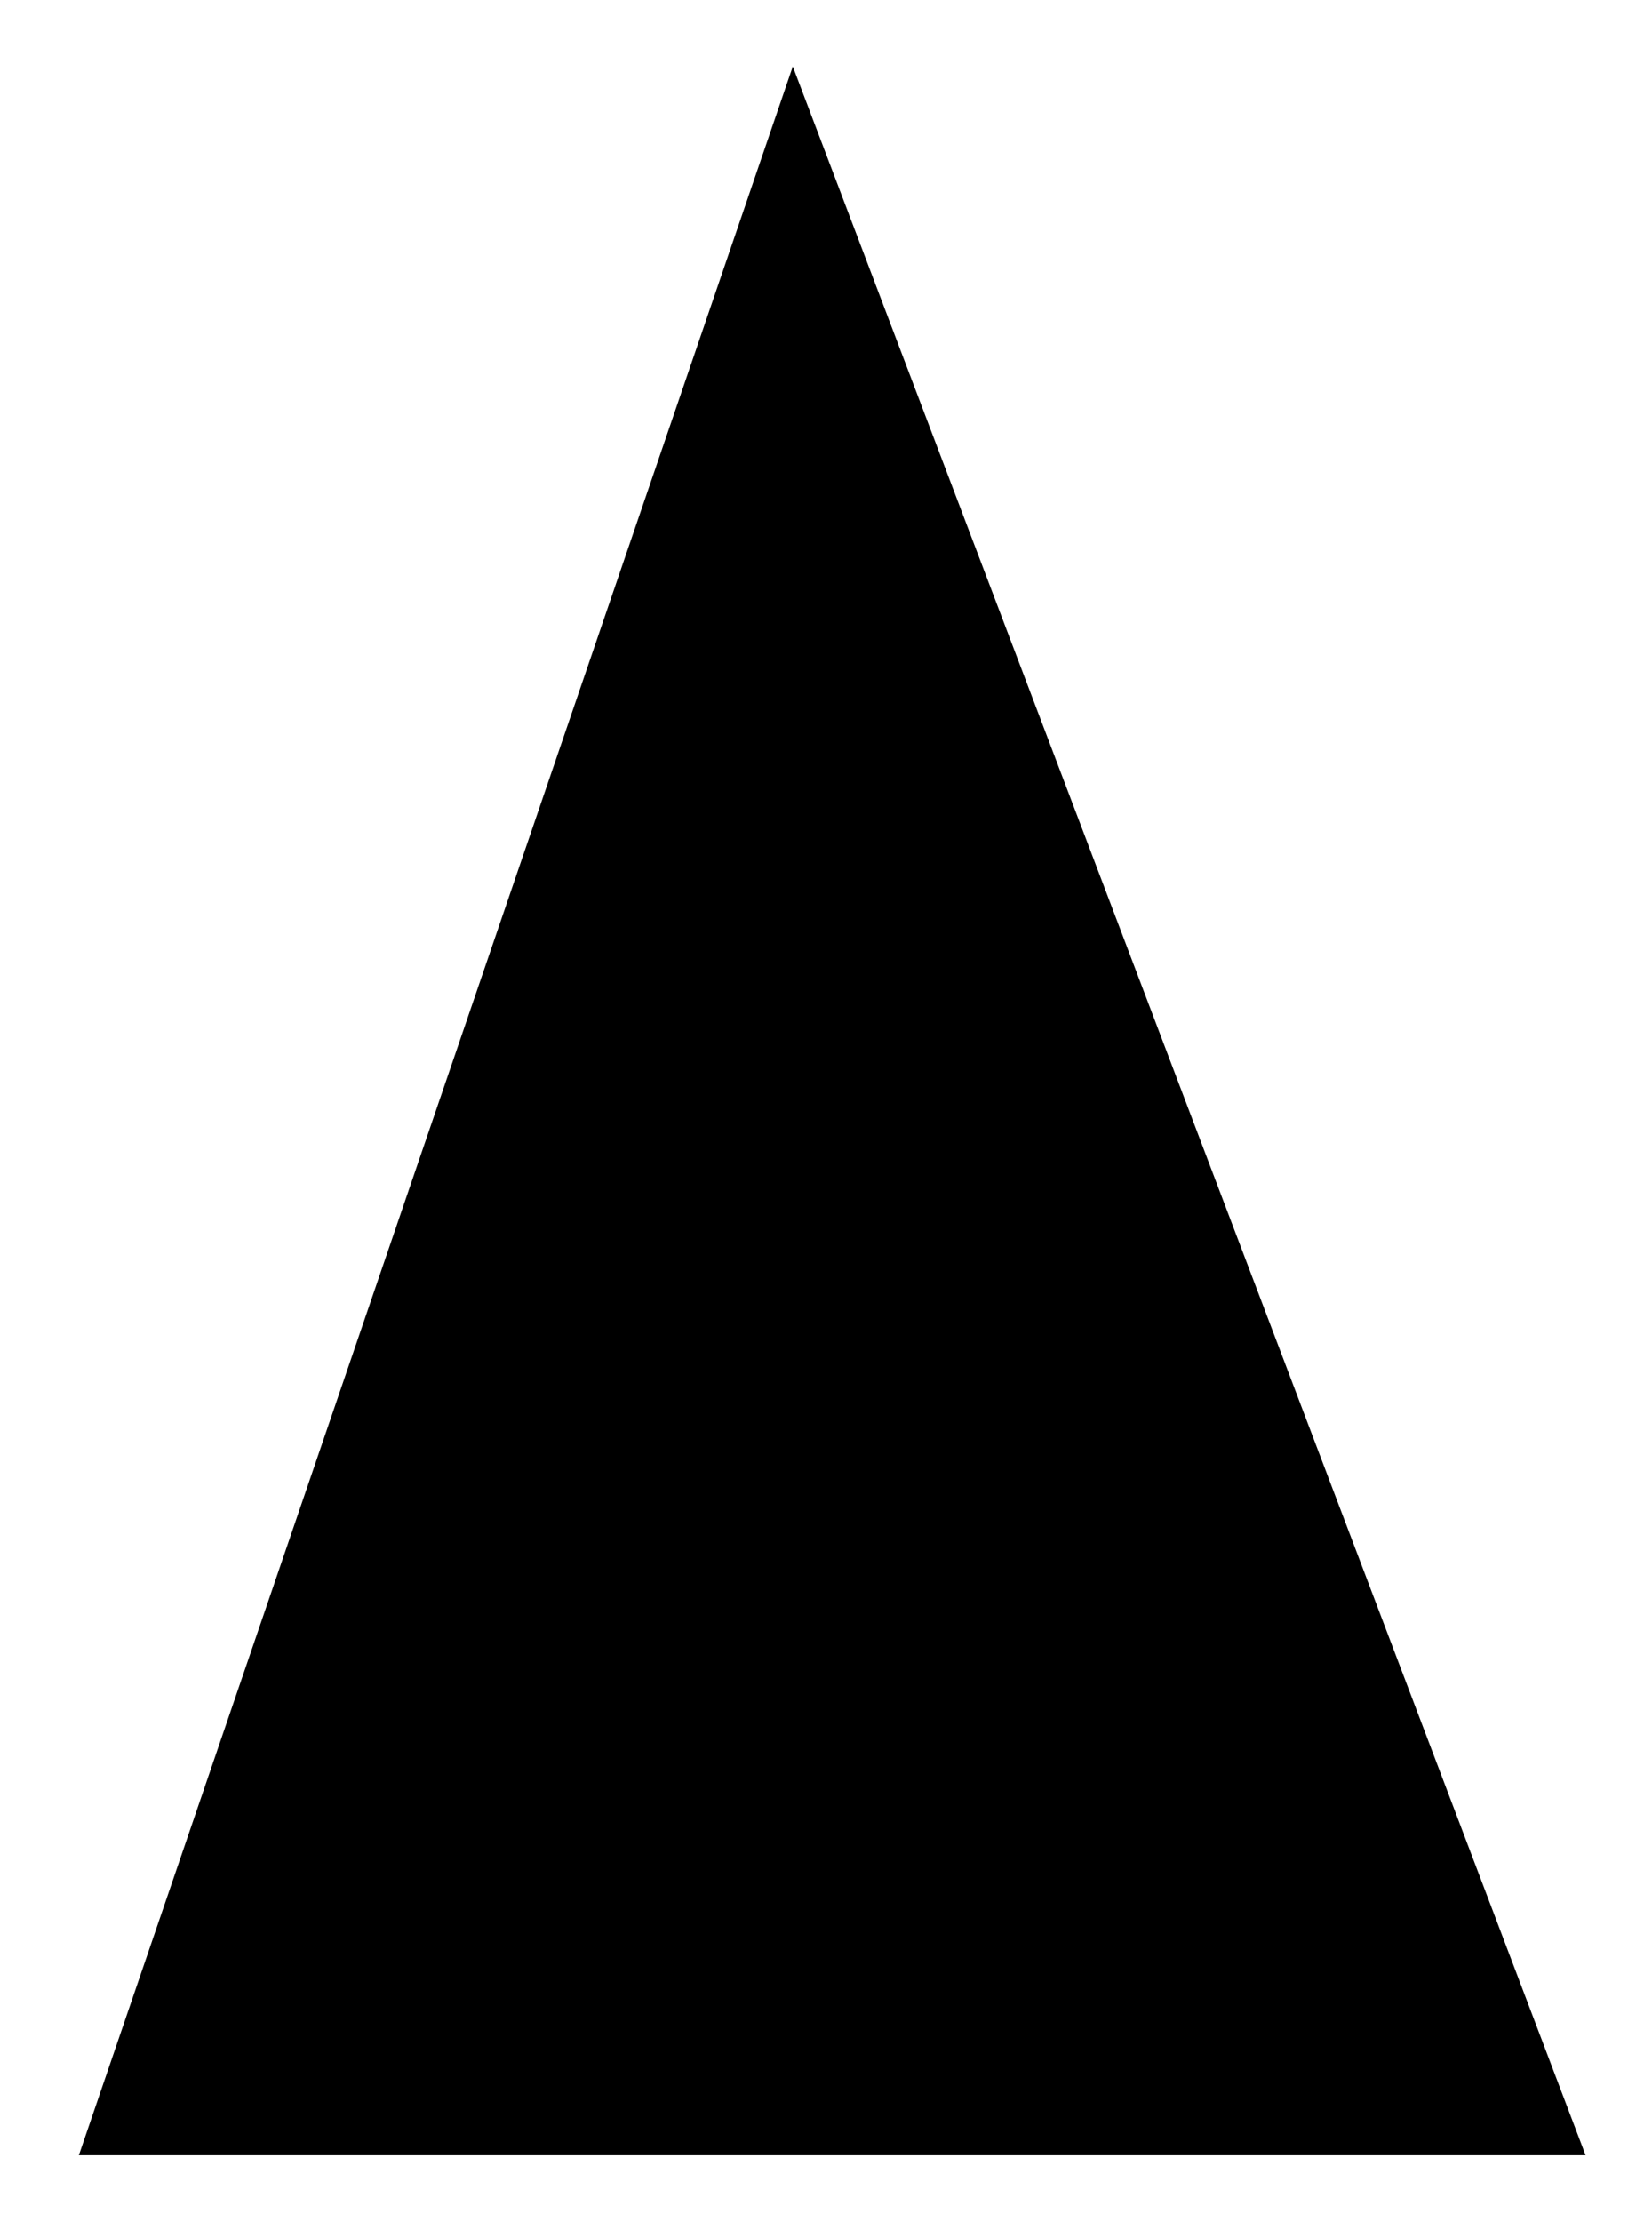 <?xml version="1.0" encoding="UTF-8"?>
<?xml-stylesheet href="daySvgStyle.css" type="text/css"?><svg xmlns="http://www.w3.org/2000/svg" version="1.2" baseProfile="tiny" xml:space="preserve" style="shape-rendering:geometricPrecision; fill-rule:evenodd;" width="3.98mm" height="5.35mm" viewBox="-1.92 -2.55 3.98 5.35">
  <title>EMPRCAR1</title>
  <desc>Embedded symbol</desc>
  <rect class="symbolBox layout" fill="none" x="-1.76" y="-2.39" height="5.03" width="3.66"/>
  <rect class="svgBox layout" fill="none" x="-1.76" y="-2.39" height="5.03" width="3.66"/>
  <path d=" M -1.76,2.64 L 1.9,2.64 L -0.01,-2.39 L -1.73,2.64" class="sl f0 sCHMGD" style="stroke-width: 0.32;"/>
  <path d=" M -0.23,1.93 L 0.32,1.93" class="sl f0 sCHMGD" style="stroke-width: 0.32;"/>
  <path d=" M 0.01,1.37 L 0.01,-0.61" class="sl f0 sCHMGD" style="stroke-width: 0.32;"/>
  <circle class="pivotPoint layout" fill="none" cx="0" cy="0" r="1"/>
</svg>
